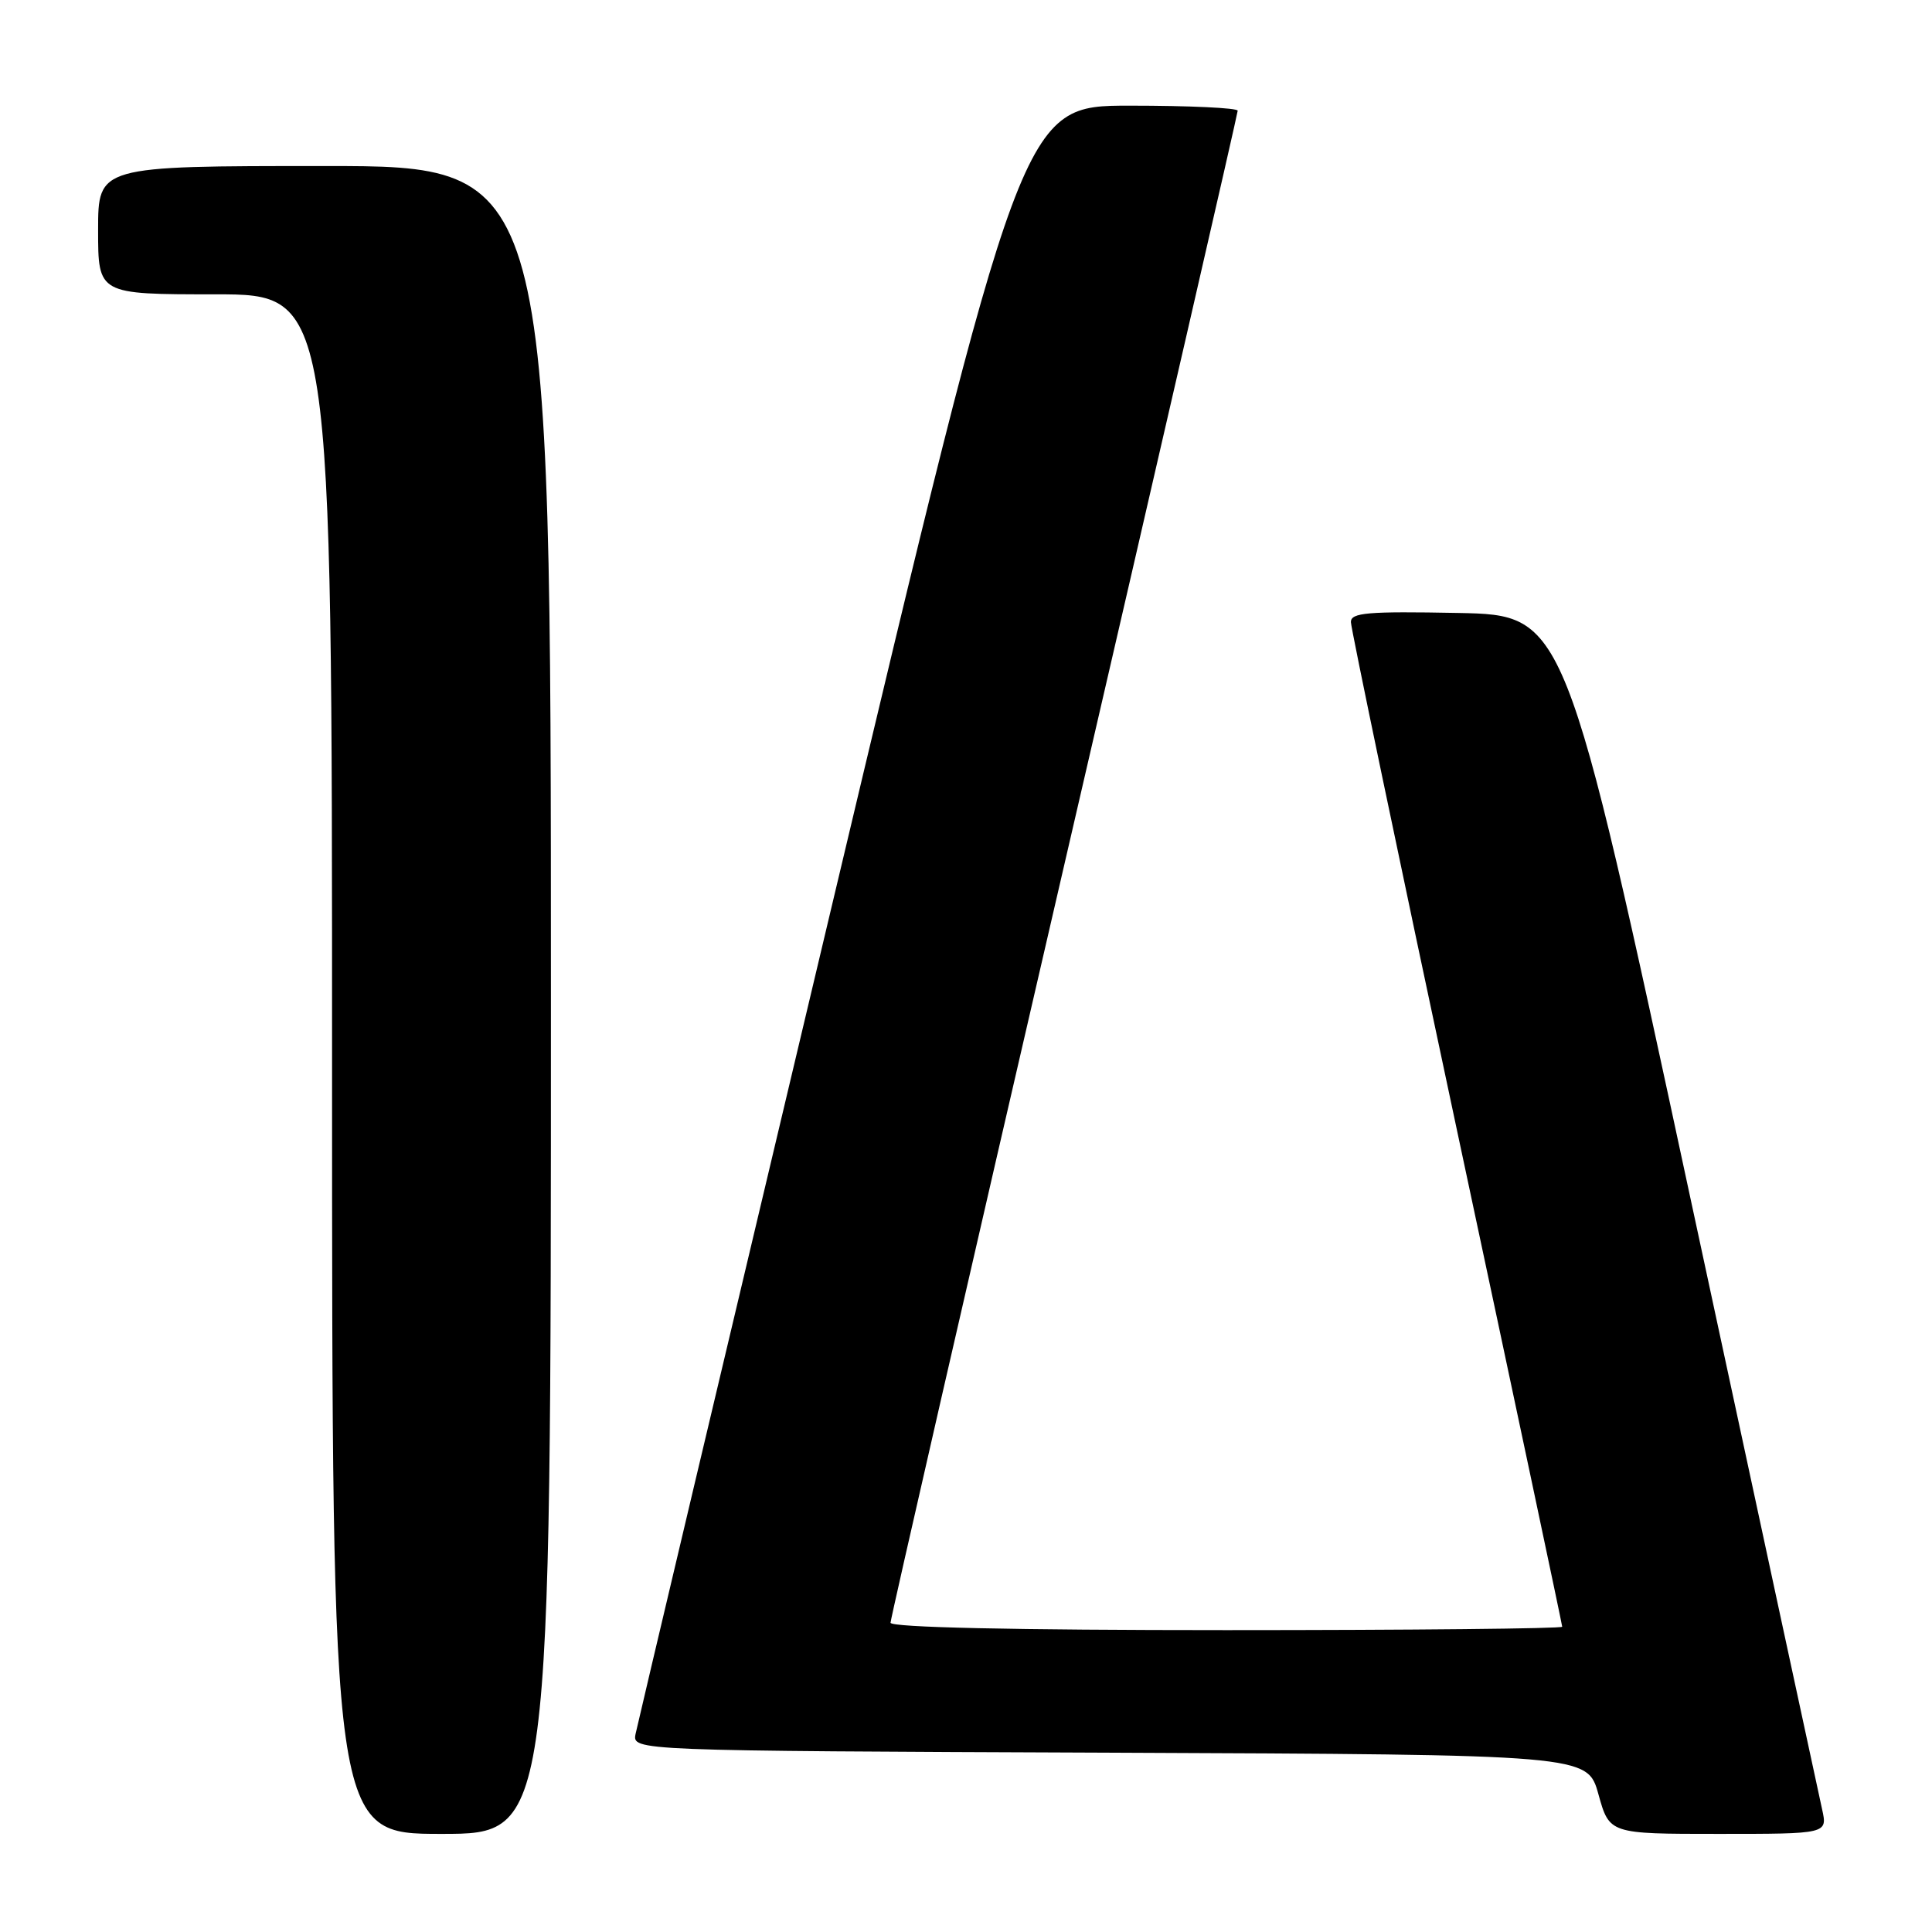 <?xml version="1.0" encoding="UTF-8" standalone="no"?>
<!DOCTYPE svg PUBLIC "-//W3C//DTD SVG 1.1//EN" "http://www.w3.org/Graphics/SVG/1.1/DTD/svg11.dtd" >
<svg xmlns="http://www.w3.org/2000/svg" xmlns:xlink="http://www.w3.org/1999/xlink" version="1.1" viewBox="0 0 256 256">
 <g >
 <path fill="currentColor"
d=" M 73.00 132.50 C 73.00 22.00 73.00 22.00 43.00 22.00 C 13.00 22.00 13.00 22.00 13.00 30.50 C 13.00 39.00 13.00 39.00 28.50 39.00 C 44.00 39.00 44.00 39.00 44.00 141.00 C 44.00 243.00 44.00 243.00 58.50 243.00 C 73.00 243.00 73.00 243.00 73.00 132.50 Z  M 241.44 239.75 C 241.04 237.96 233.21 201.62 224.04 159.00 C 207.38 81.50 207.38 81.50 193.19 81.22 C 181.21 80.99 179.00 81.18 179.00 82.42 C 179.00 83.24 185.30 113.42 193.00 149.50 C 200.70 185.58 207.00 215.30 207.00 215.55 C 207.00 215.80 186.98 216.00 162.50 216.00 C 134.22 216.00 118.00 215.64 118.00 215.02 C 118.00 214.49 128.35 169.34 141.00 114.69 C 153.65 60.05 164.00 15.04 164.00 14.67 C 164.00 14.30 157.57 14.00 149.71 14.00 C 135.42 14.00 135.42 14.00 110.05 120.75 C 96.09 179.46 84.47 228.51 84.22 229.74 C 83.77 231.99 83.77 231.99 147.05 232.24 C 210.34 232.50 210.34 232.50 211.80 237.75 C 213.26 243.00 213.26 243.00 227.71 243.00 C 242.16 243.00 242.16 243.00 241.44 239.75 Z "/>
</g>
</svg>